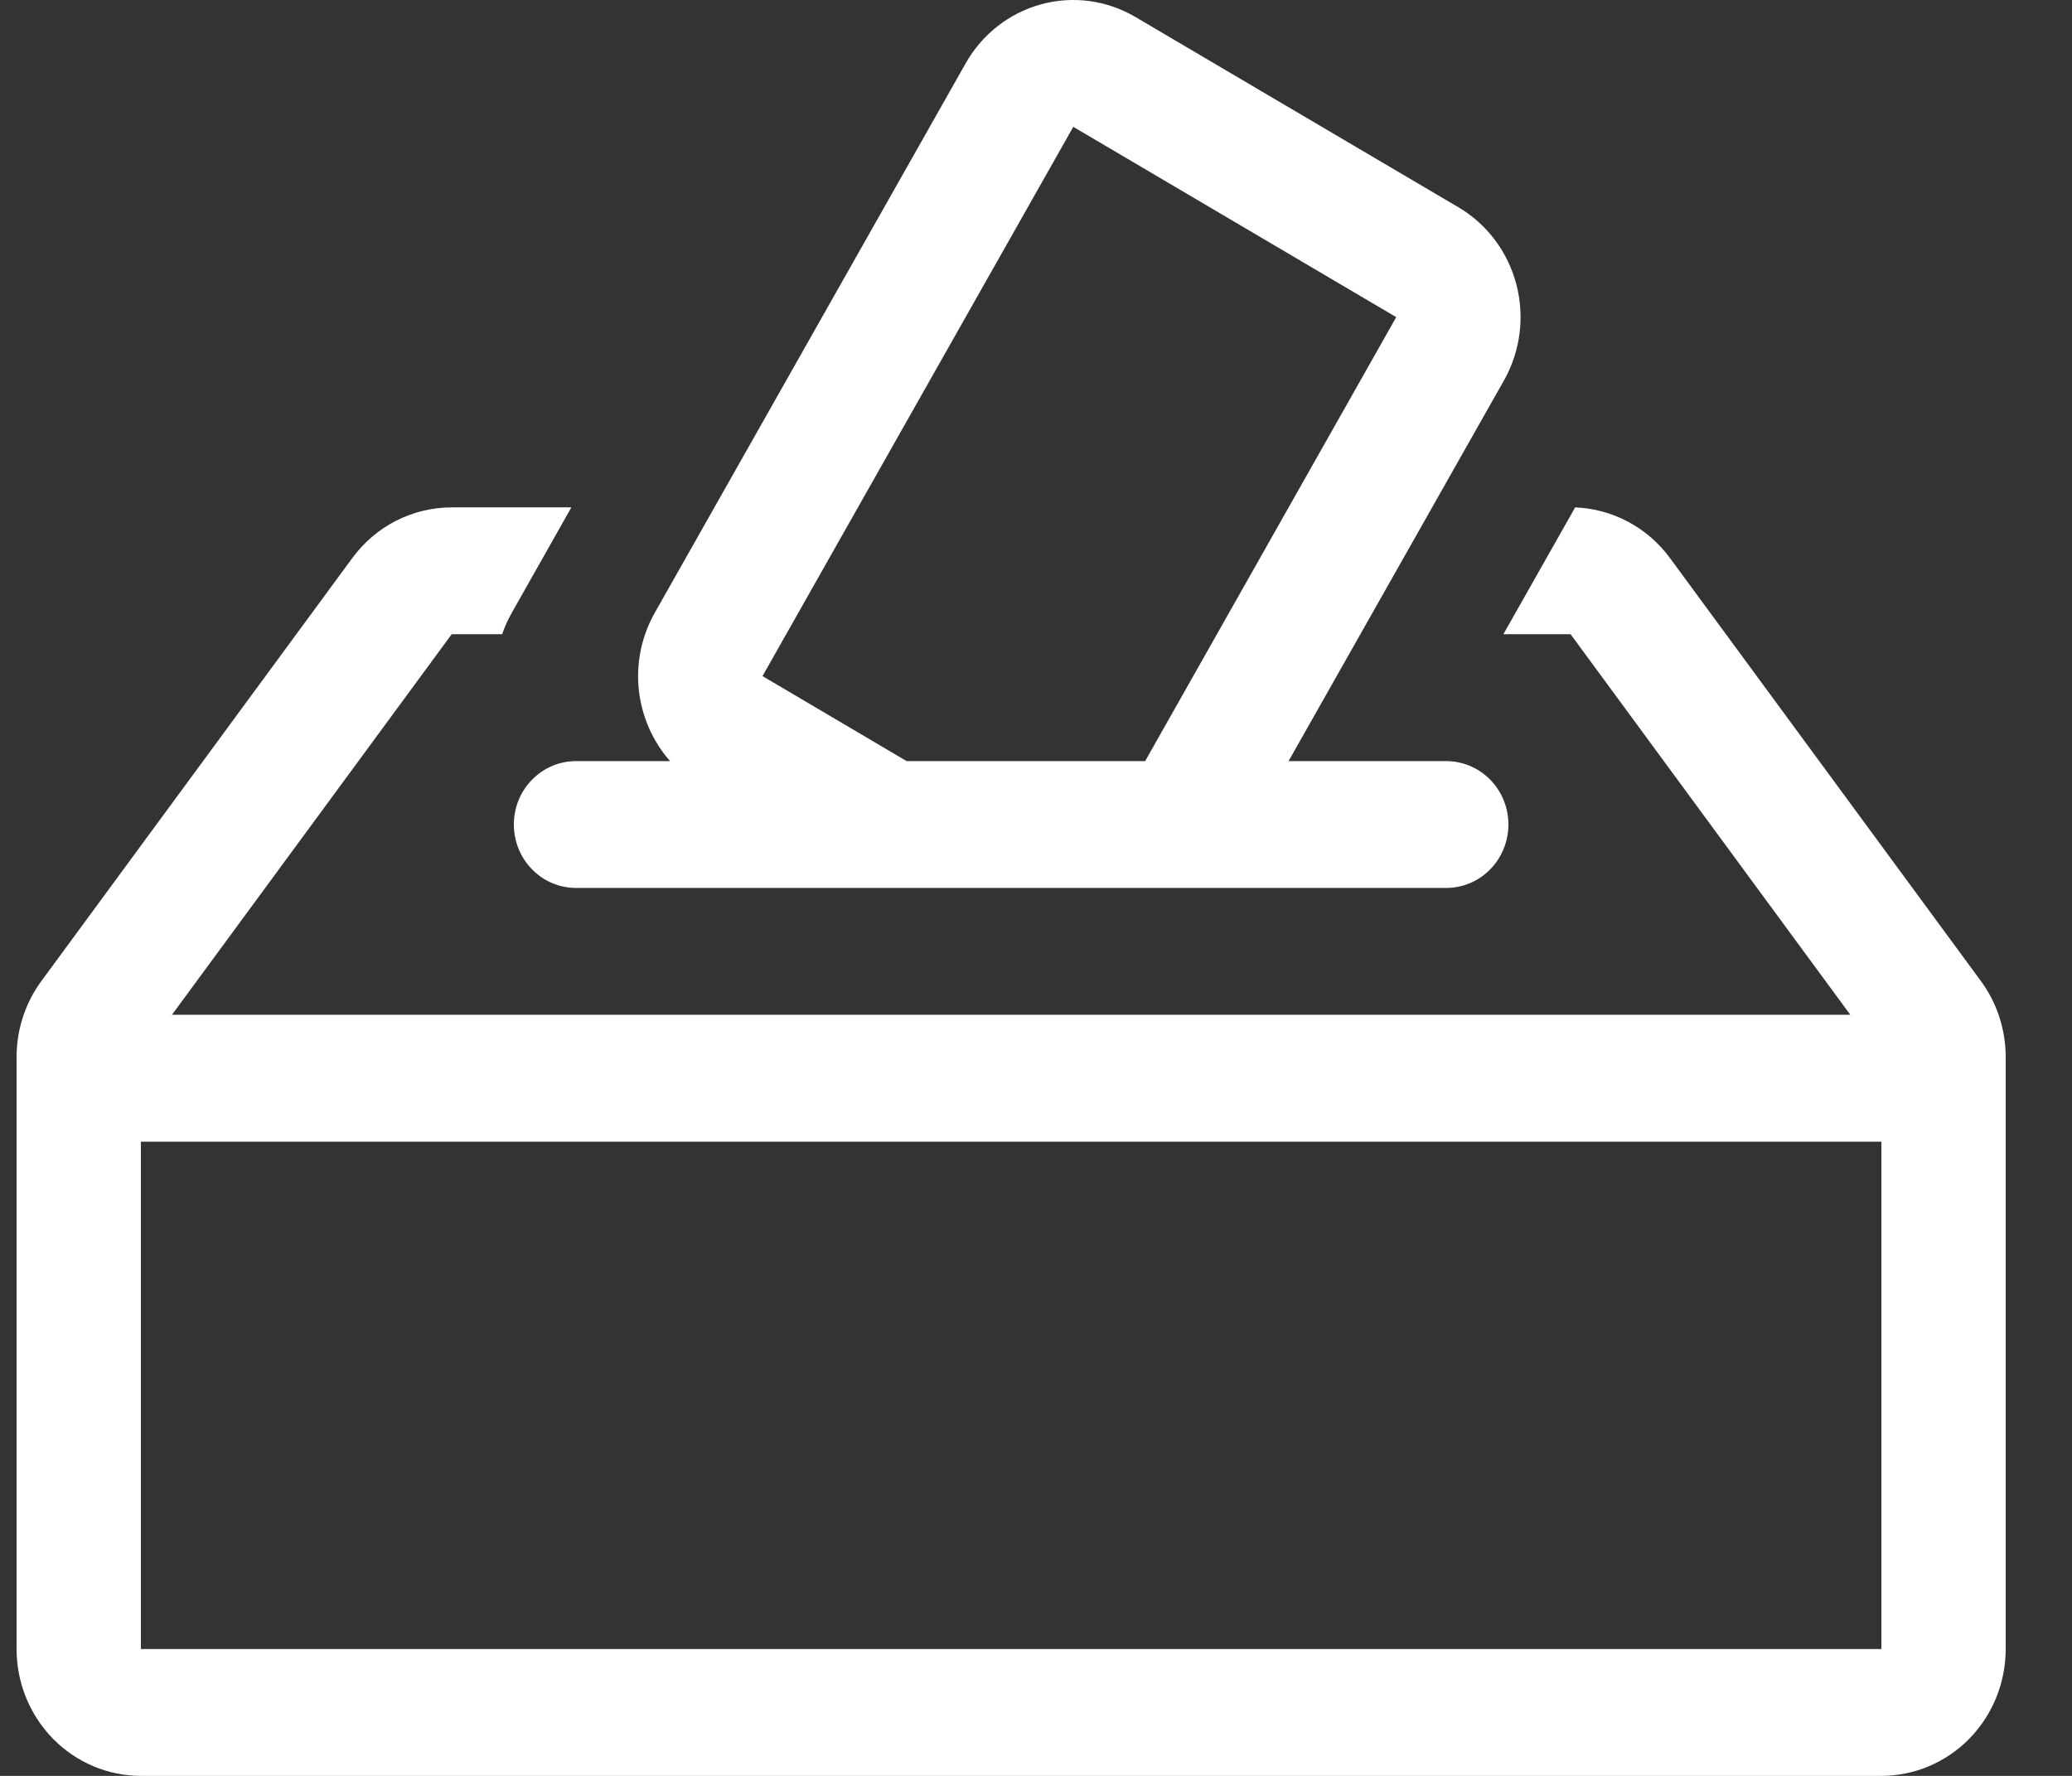 <svg width="28" height="24" viewBox="0 0 28 24" fill="none" xmlns="http://www.w3.org/2000/svg">
<rect x="0" y="0" width="28" height="24" fill="#333333" stroke="none"/>
<path d="M17.413 10.286H19.544C19.766 10.286 19.98 10.376 20.138 10.537C20.295 10.697 20.384 10.915 20.384 11.143C20.384 11.37 20.295 11.588 20.138 11.749C19.98 11.91 19.766 12 19.544 12H7.784C7.561 12 7.347 11.91 7.19 11.749C7.032 11.588 6.944 11.37 6.944 11.143C6.944 10.915 7.032 10.697 7.19 10.537C7.347 10.376 7.561 10.286 7.784 10.286H9.055C8.818 10.017 8.67 9.677 8.632 9.317C8.595 8.957 8.671 8.594 8.849 8.28L13.049 0.857C13.271 0.463 13.639 0.176 14.069 0.058C14.499 -0.059 14.958 0.002 15.344 0.23L19.708 2.801C20.094 3.028 20.376 3.403 20.491 3.842C20.606 4.281 20.546 4.749 20.323 5.143L17.413 10.286V10.286ZM18.868 4.286L14.504 1.714L10.304 9.137L12.252 10.286H15.475L18.868 4.286ZM20.316 8.571L21.286 6.857C21.536 6.867 21.781 6.933 22.003 7.052C22.225 7.171 22.418 7.338 22.568 7.543L26.768 13.257C26.986 13.553 27.104 13.914 27.104 14.285V22.286C27.104 22.74 26.927 23.176 26.612 23.498C26.297 23.819 25.869 24 25.424 24H1.904C1.458 24 1.031 23.819 0.716 23.498C0.401 23.176 0.224 22.74 0.224 22.286V14.285C0.224 13.914 0.342 13.553 0.56 13.257L4.76 7.543C4.916 7.33 5.119 7.157 5.352 7.038C5.586 6.919 5.843 6.857 6.104 6.857H7.721L6.917 8.28C6.864 8.373 6.82 8.47 6.786 8.571H6.104L2.324 13.714H25.004L21.224 8.571H20.316ZM1.904 22.286H25.424V15.429H1.904V22.286Z" fill="white"/>
</svg>
